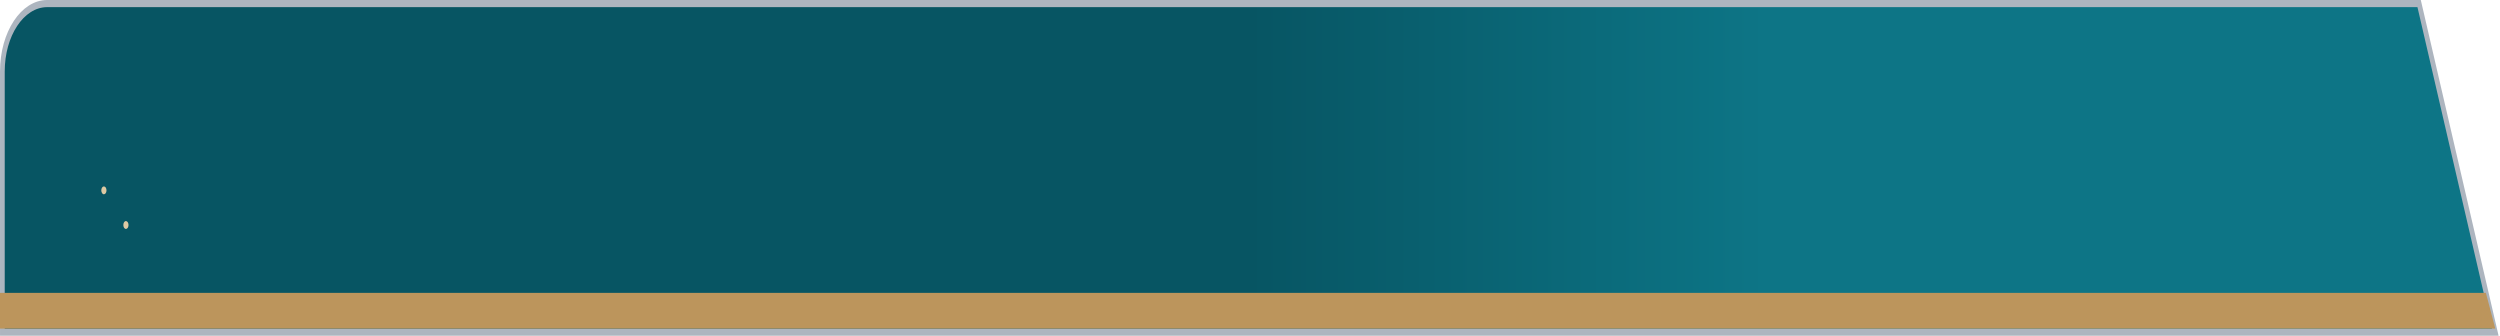<?xml version="1.0" encoding="UTF-8"?>
<svg xmlns="http://www.w3.org/2000/svg" xmlns:xlink="http://www.w3.org/1999/xlink" width="350px" height="47px" viewBox="0 0 350 47" version="1.1">
<defs>
<linearGradient id="linear0" gradientUnits="userSpaceOnUse" x1="265" y1="0" x2="374.578" y2="0" >
<stop offset="0" style="stop-color:rgb(2.745%,33.333%,38.824%);stop-opacity:1;"/>
<stop offset="1" style="stop-color:rgb(5.098%,45.882%,52.549%);stop-opacity:1;"/>
</linearGradient>
</defs>
<g id="surface1">
<path style="fill-rule:nonzero;fill:url(#linear0);stroke-width:1;stroke-linecap:butt;stroke-linejoin:miter;stroke:rgb(67.843%,70.98%,74.902%);stroke-opacity:1;stroke-miterlimit:4;" d="M 0.503 10 C 0.503 4.754 4.756 0.5 10.003 0.5 L 513.148 0.5 L 529.296 46.5 L 0.503 46.5 Z M 0.503 10 " transform="matrix(0.66,0,0,1,0,0)"/>
<path style=" stroke:none;fill-rule:nonzero;fill:rgb(73.725%,58.431%,36.078%);fill-opacity:1;" d="M 0 41 L 348.023 41 L 349.34 46 L 0 46 Z M 0 41 "/>
<path style=" stroke:none;fill-rule:nonzero;fill:rgb(86.667%,78.824%,63.922%);fill-opacity:1;" d="M 17.887 31.891 C 17.953 31.789 17.992 31.645 17.992 31.5 C 17.992 31.355 17.953 31.215 17.887 31.109 C 17.816 31.008 17.723 30.949 17.629 30.949 C 17.531 30.949 17.438 31.008 17.371 31.109 C 17.305 31.215 17.266 31.355 17.266 31.5 C 17.266 31.645 17.305 31.789 17.371 31.891 C 17.438 31.992 17.531 32.051 17.629 32.051 C 17.723 32.051 17.816 31.992 17.887 31.891 Z M 17.887 31.891 "/>
<path style=" stroke:none;fill-rule:nonzero;fill:rgb(86.667%,78.824%,63.922%);fill-opacity:1;" d="M 14.547 26.098 C 14.449 26.098 14.355 26.156 14.289 26.258 C 14.219 26.363 14.18 26.504 14.18 26.648 C 14.18 26.793 14.219 26.938 14.289 27.039 C 14.355 27.141 14.449 27.199 14.547 27.199 C 14.641 27.199 14.734 27.141 14.805 27.039 C 14.871 26.938 14.91 26.793 14.91 26.648 C 14.91 26.504 14.871 26.363 14.805 26.258 C 14.734 26.156 14.641 26.098 14.547 26.098 Z M 14.547 26.098 "/>
</g>
</svg>
